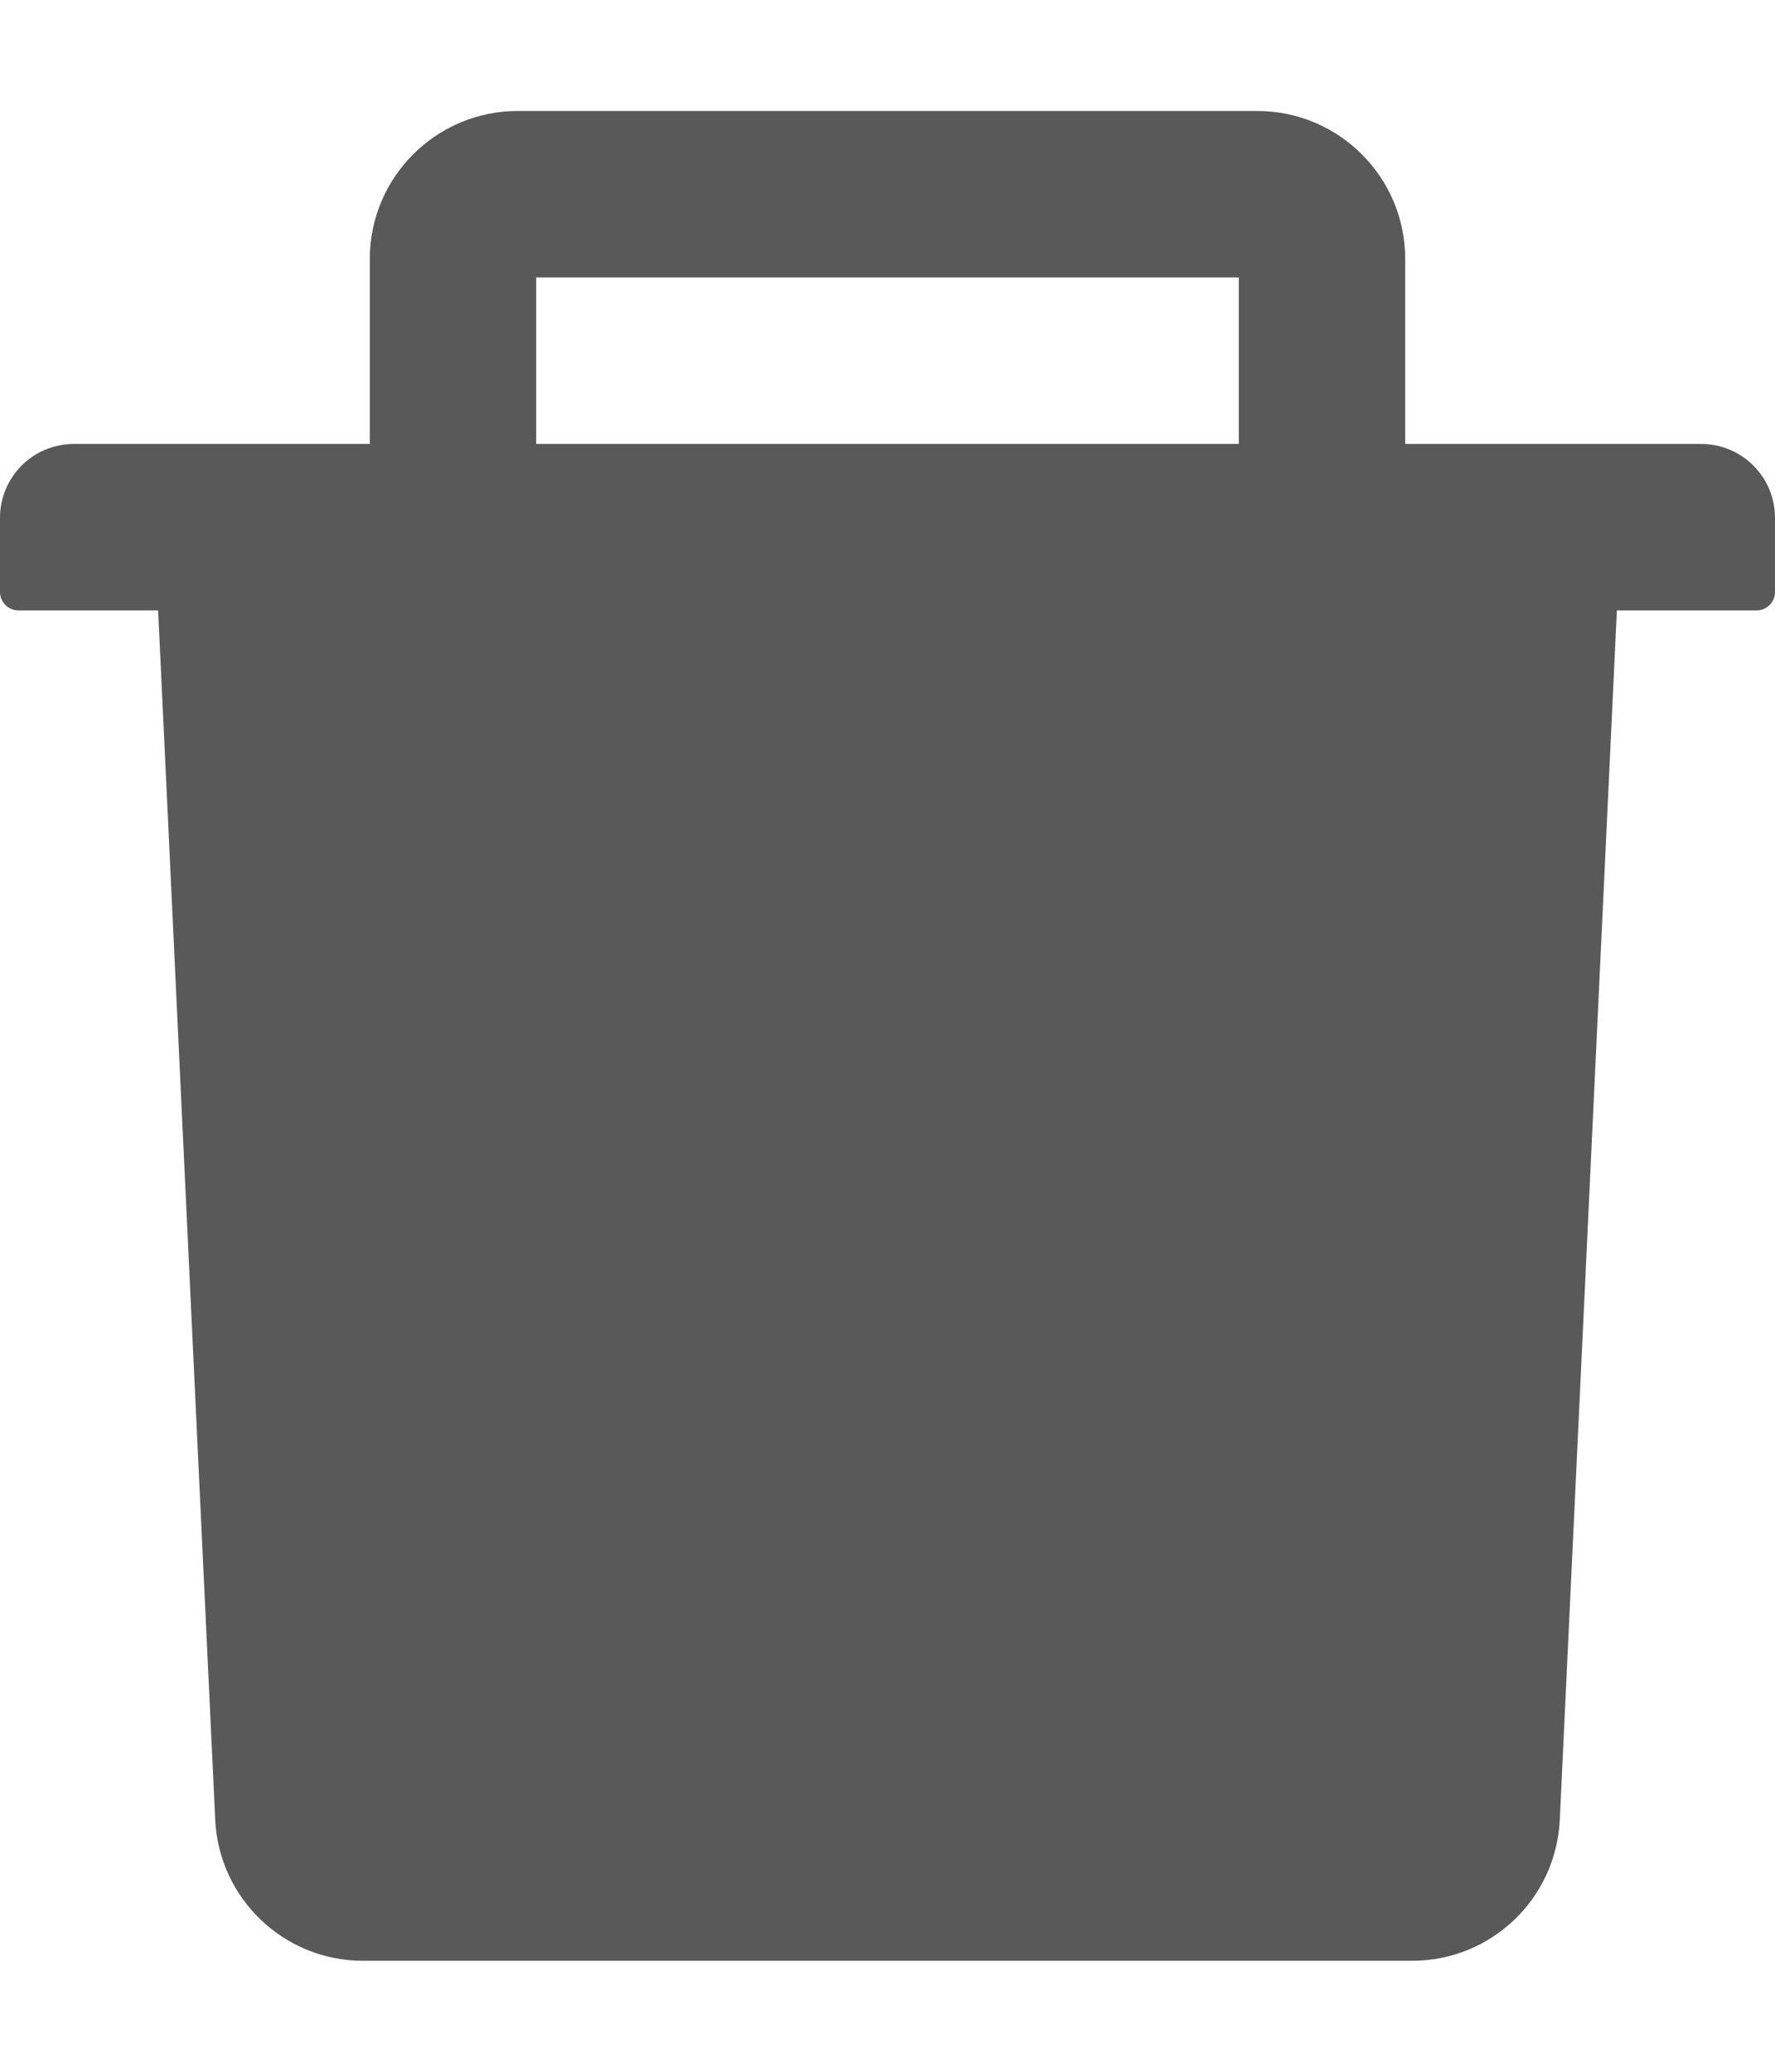 <svg width="12" height="14" viewBox="0 0 12 14" fill="none" xmlns="http://www.w3.org/2000/svg">
<path d="M11.5 3H9.5V1.75C9.5 1.198 9.052 0.75 8.5 0.75H3.5C2.948 0.75 2.5 1.198 2.5 1.75V3H0.5C0.223 3 0 3.223 0 3.5V4C0 4.069 0.056 4.125 0.125 4.125H1.069L1.455 12.297C1.48 12.83 1.92 13.25 2.453 13.25H9.547C10.081 13.25 10.52 12.831 10.545 12.297L10.931 4.125H11.875C11.944 4.125 12 4.069 12 4V3.5C12 3.223 11.777 3 11.5 3ZM8.375 3H3.625V1.875H8.375V3Z" fill="#595959"/>
</svg>
